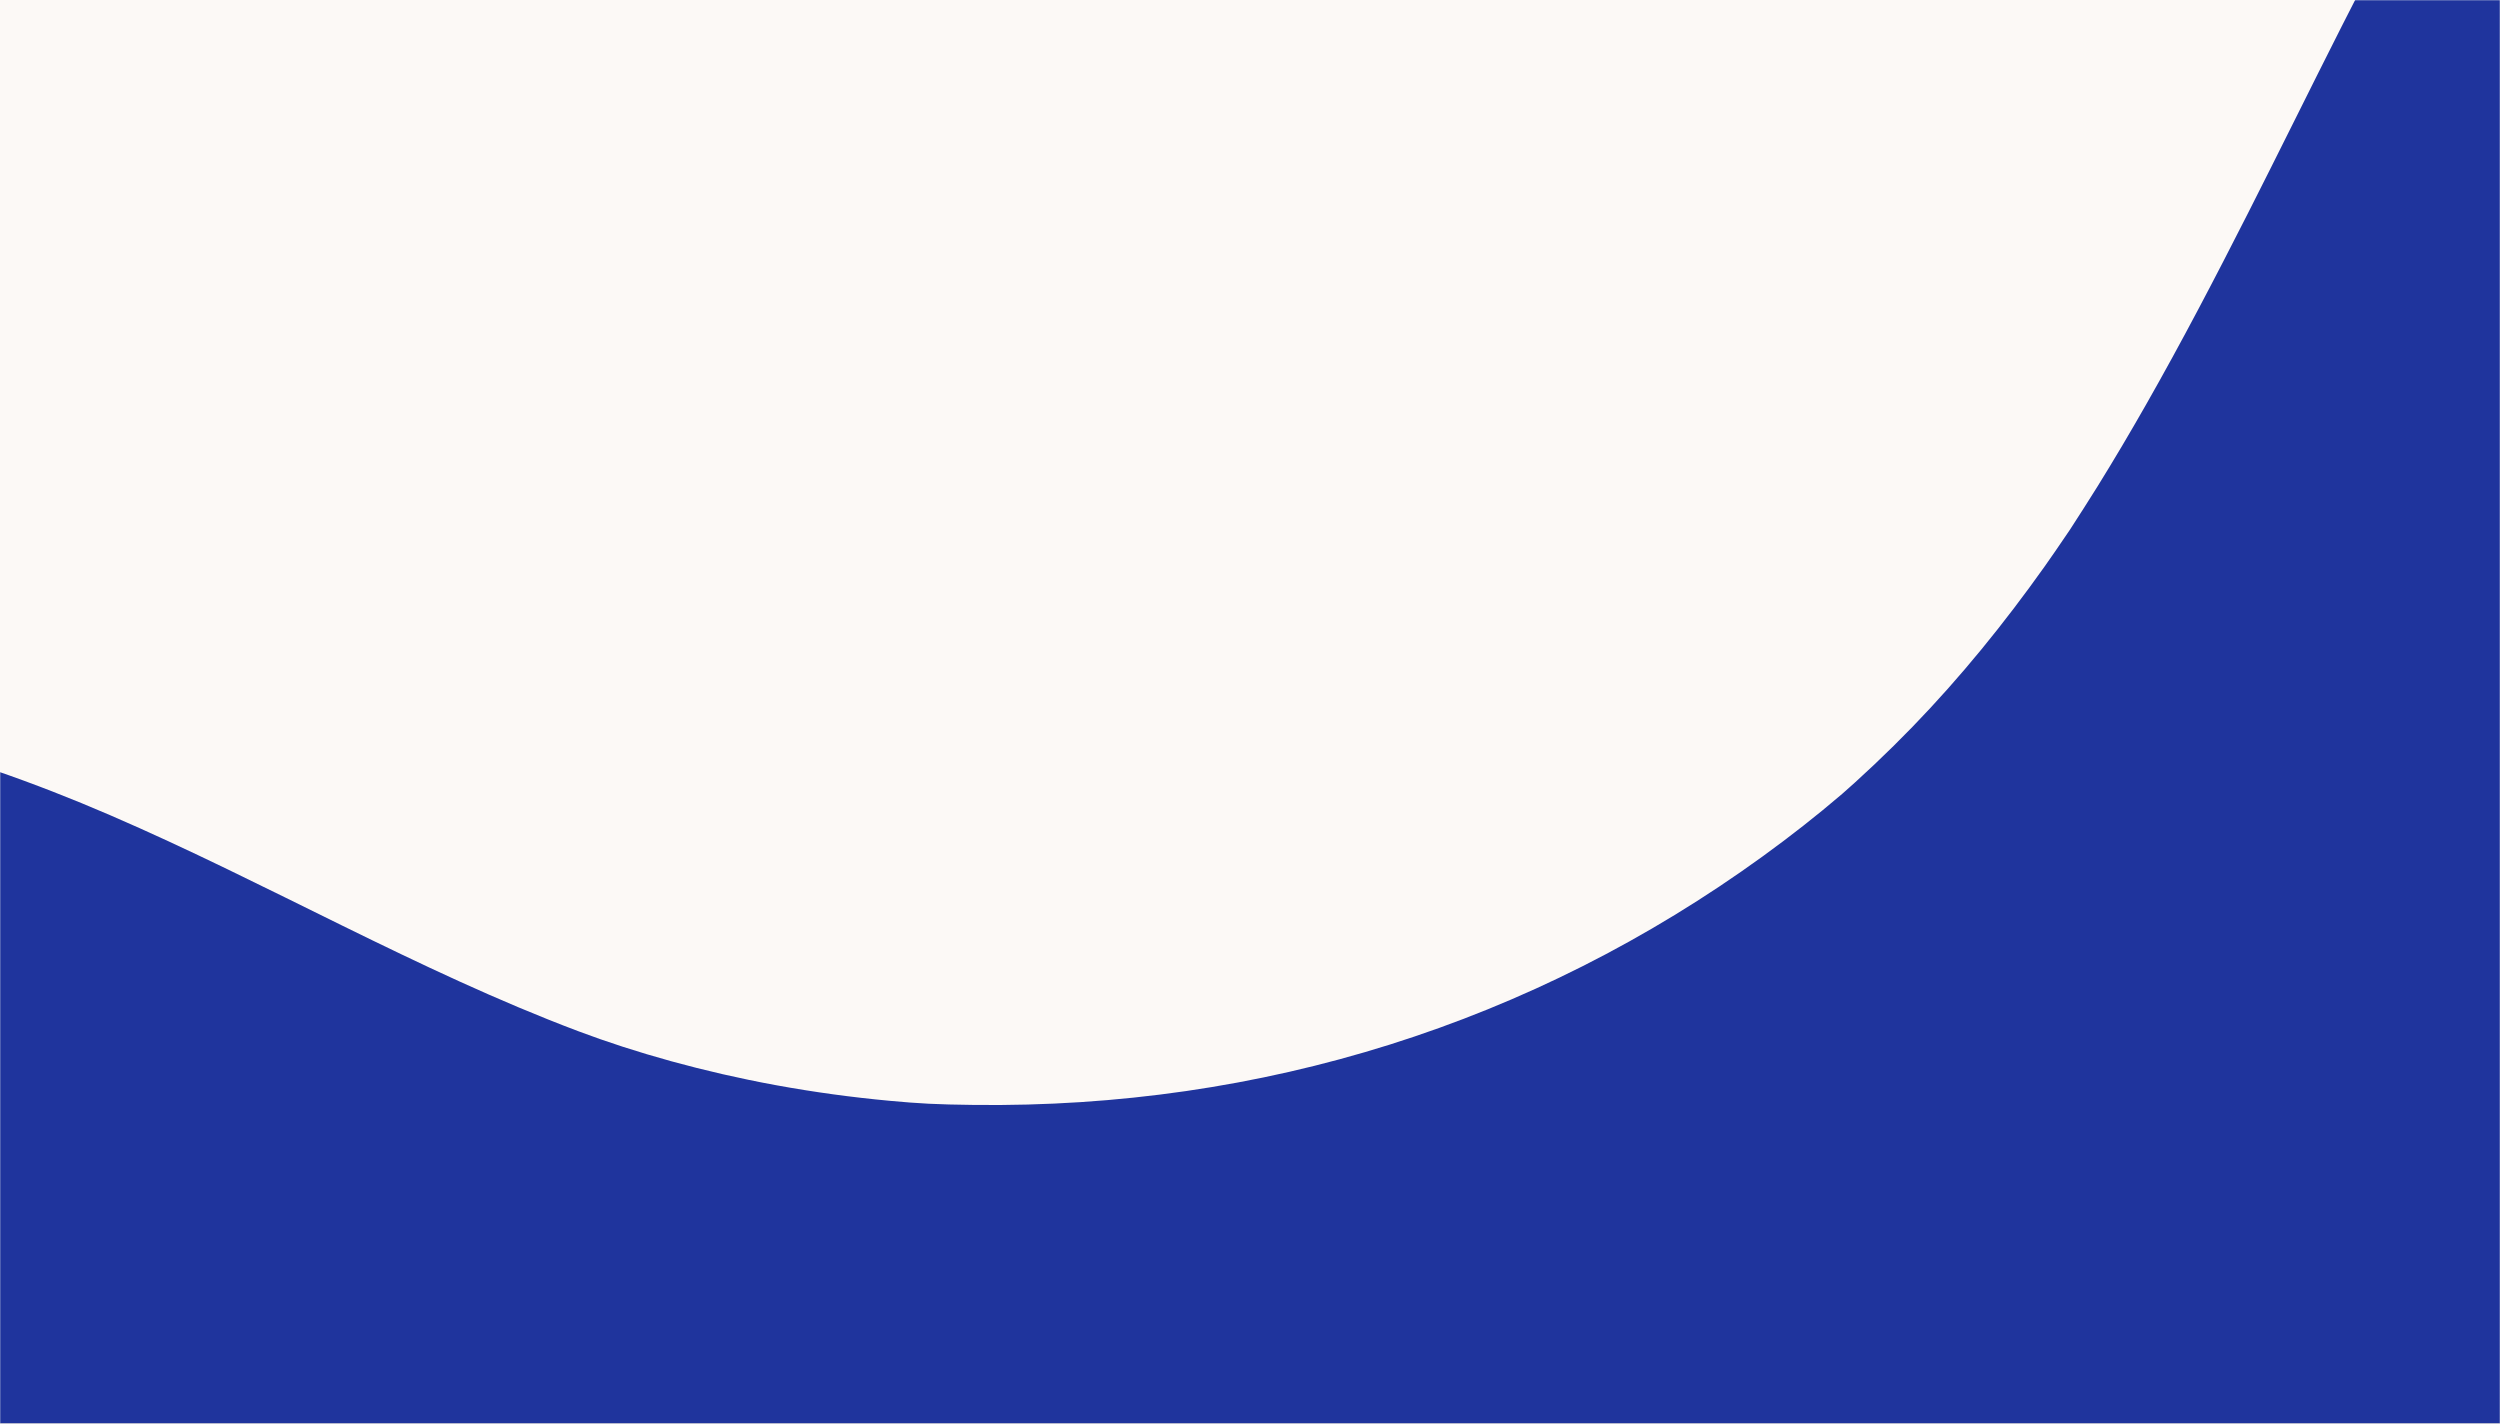 <?xml version="1.0" encoding="UTF-8"?>
<svg width="1440px" height="820px" viewBox="0 0 1440 820" version="1.1" xmlns="http://www.w3.org/2000/svg" xmlns:xlink="http://www.w3.org/1999/xlink">
    <rect x="0" y="0" width="1440" height="820" fill="#808080" stroke="none"/>
    <!-- Generator: Sketch 50.2 (55047) - http://www.bohemiancoding.com/sketch -->
    <title>Fill 1</title>
    <desc>Created with Sketch.</desc>
    <defs>
        <rect id="path-1" x="0" y="0" width="1440" height="820"></rect>
    </defs>
    <g id="Web-Splash" stroke="none" stroke-width="1" fill="none" fill-rule="evenodd">
        <g id="desktop-splash-v4-HD">
            <g id="bg" transform="translate(-2065, 0)">
                <g id="Fill-1" transform="translate(2065, 0)">
                    <mask id="mask-2" fill="white">
                        <use xlink:href="#path-1"></use>
                    </mask>
                    <use id="Mask" fill="#FCF9F6" xlink:href="#path-1"></use>
                    <path d="M2469.675,-272.911 C2340.011,-389.496 2170.445,-460.024 1996.353,-468.33 C1825.576,-476.477 1664.698,-409.979 1546.562,-287.231 C1434.431,-170.721 1367.024,-19.445 1294.766,122.94 C1275.924,160.069 1256.662,197 1236.054,233.185 C1227.051,248.996 1217.795,264.664 1208.204,280.127 C1202.994,288.528 1197.628,296.822 1192.275,305.132 C1185.175,315.598 1181.463,321.005 1177.663,326.354 C1154.521,358.919 1129.343,390.041 1101.522,418.734 C1094.413,426.065 1087.146,433.245 1079.731,440.266 C1076.026,443.775 1072.284,447.245 1068.505,450.675 C1068.259,450.898 1062.144,456.301 1061.055,457.31 C1046.372,469.882 1031.114,481.812 1015.47,493.156 C882.628,589.499 726.626,638.482 560.845,636.44 C539.152,636.173 529.739,635.661 512.666,634.083 C490.655,632.05 468.736,629.054 446.992,625.073 C405.312,617.441 365.772,606.295 332.981,593.933 C240.2,558.954 154.269,508.726 63.355,469.509 C-24.184,431.748 -114.486,406.778 -210.266,406.269 C-291.364,405.837 -373.755,422.673 -448.756,453.349 C-605.433,517.43 -740.635,641.185 -799.875,801.986 C-838.275,906.219 -848.321,1019.93 -830.399,1129.19 C-835.271,1252.319 -808.758,1375.803 -751.59,1487.963 C-667.763,1652.423 -514.144,1774.51 -340.11,1831.77 C-249.1,1861.715 -153.147,1871.04 -57.764,1863.324 C45.706,1854.956 146.958,1829.075 247.416,1804.173 C345.403,1779.883 442.312,1756.74 543.607,1752.166 C635.116,1748.033 718.566,1757.241 810.046,1775.058 C1168.576,1844.892 1513.631,2037.406 1888.043,1997.648 C2255.157,1958.667 2556.395,1686.476 2699.341,1355.756 C2780.584,1167.796 2816.374,964.078 2821.357,760.125 C2825.991,570.459 2805.891,376.835 2750.69,194.882 C2697.632,19.991 2606.857,-149.568 2469.675,-272.911 Z" fill="#1F349D" mask="url(#mask-2)"></path>
                </g>
            </g>
        </g>
    </g>
</svg>